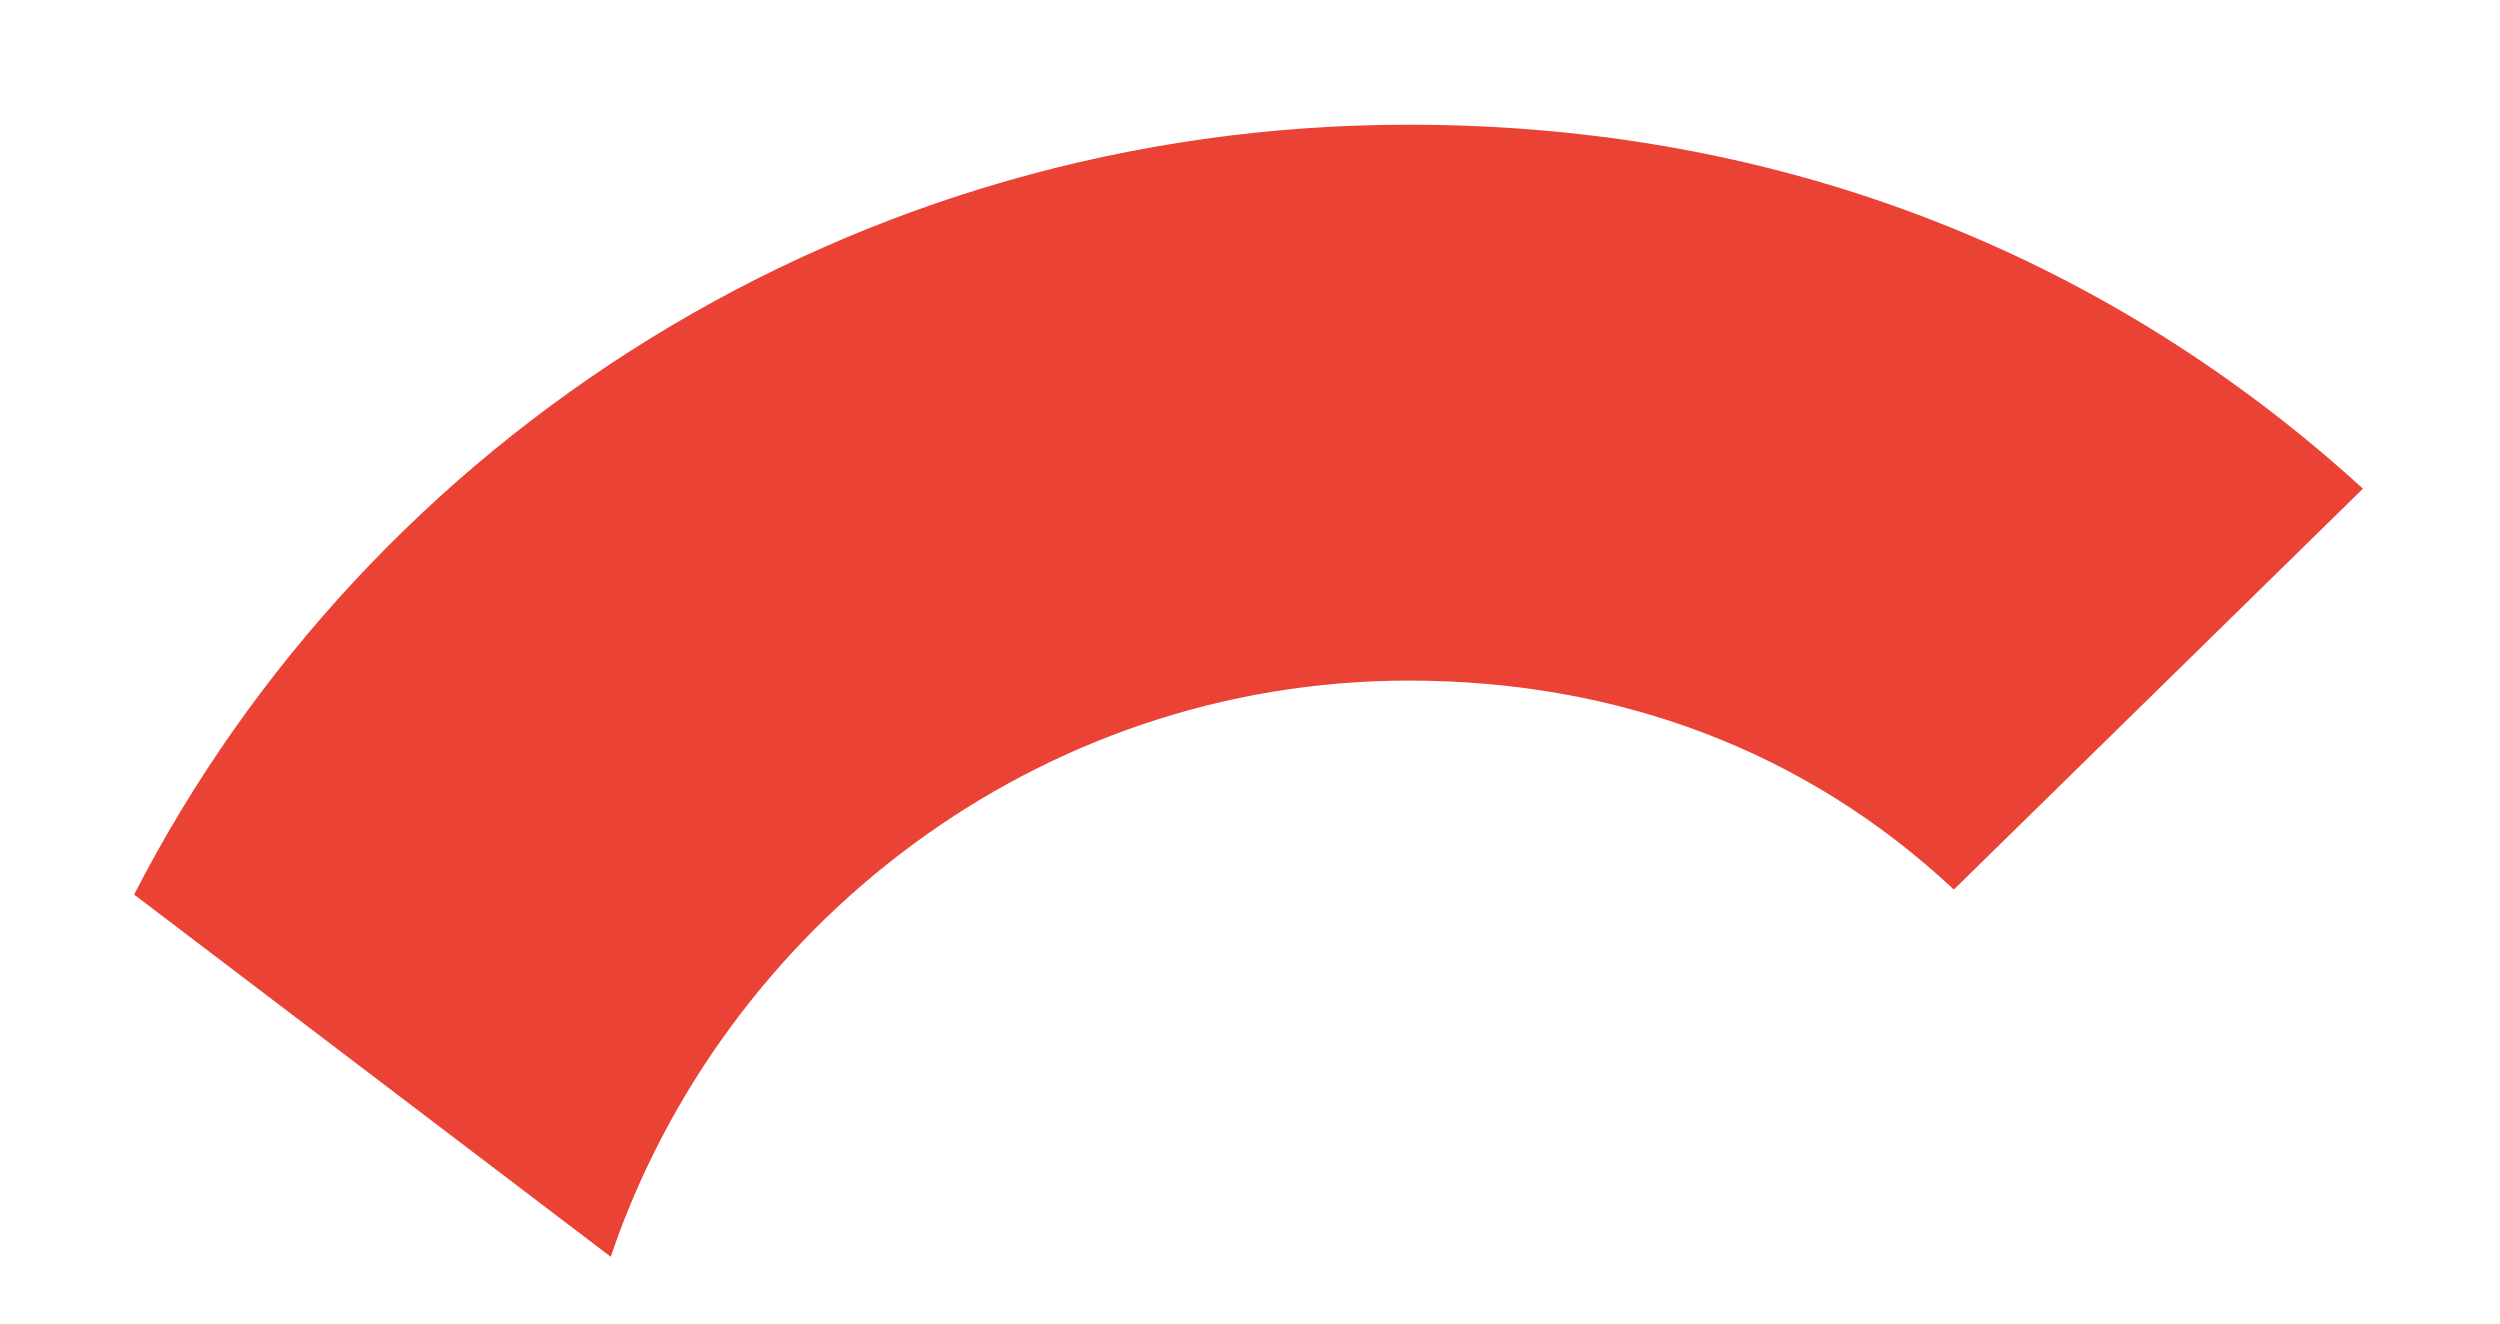 <svg width="17" height="9" viewBox="0 0 17 9" fill="none" xmlns="http://www.w3.org/2000/svg">
<path fill-rule="evenodd" clip-rule="evenodd" d="M9.579 4.628C11.003 4.628 12.281 5.107 13.286 6.049L16.068 3.323C14.388 1.79 12.193 0.848 9.579 0.848C5.789 0.848 2.507 2.978 0.912 6.083L4.153 8.546C4.914 6.3 7.053 4.628 9.579 4.628Z" fill="#EA4335"/>
</svg>
